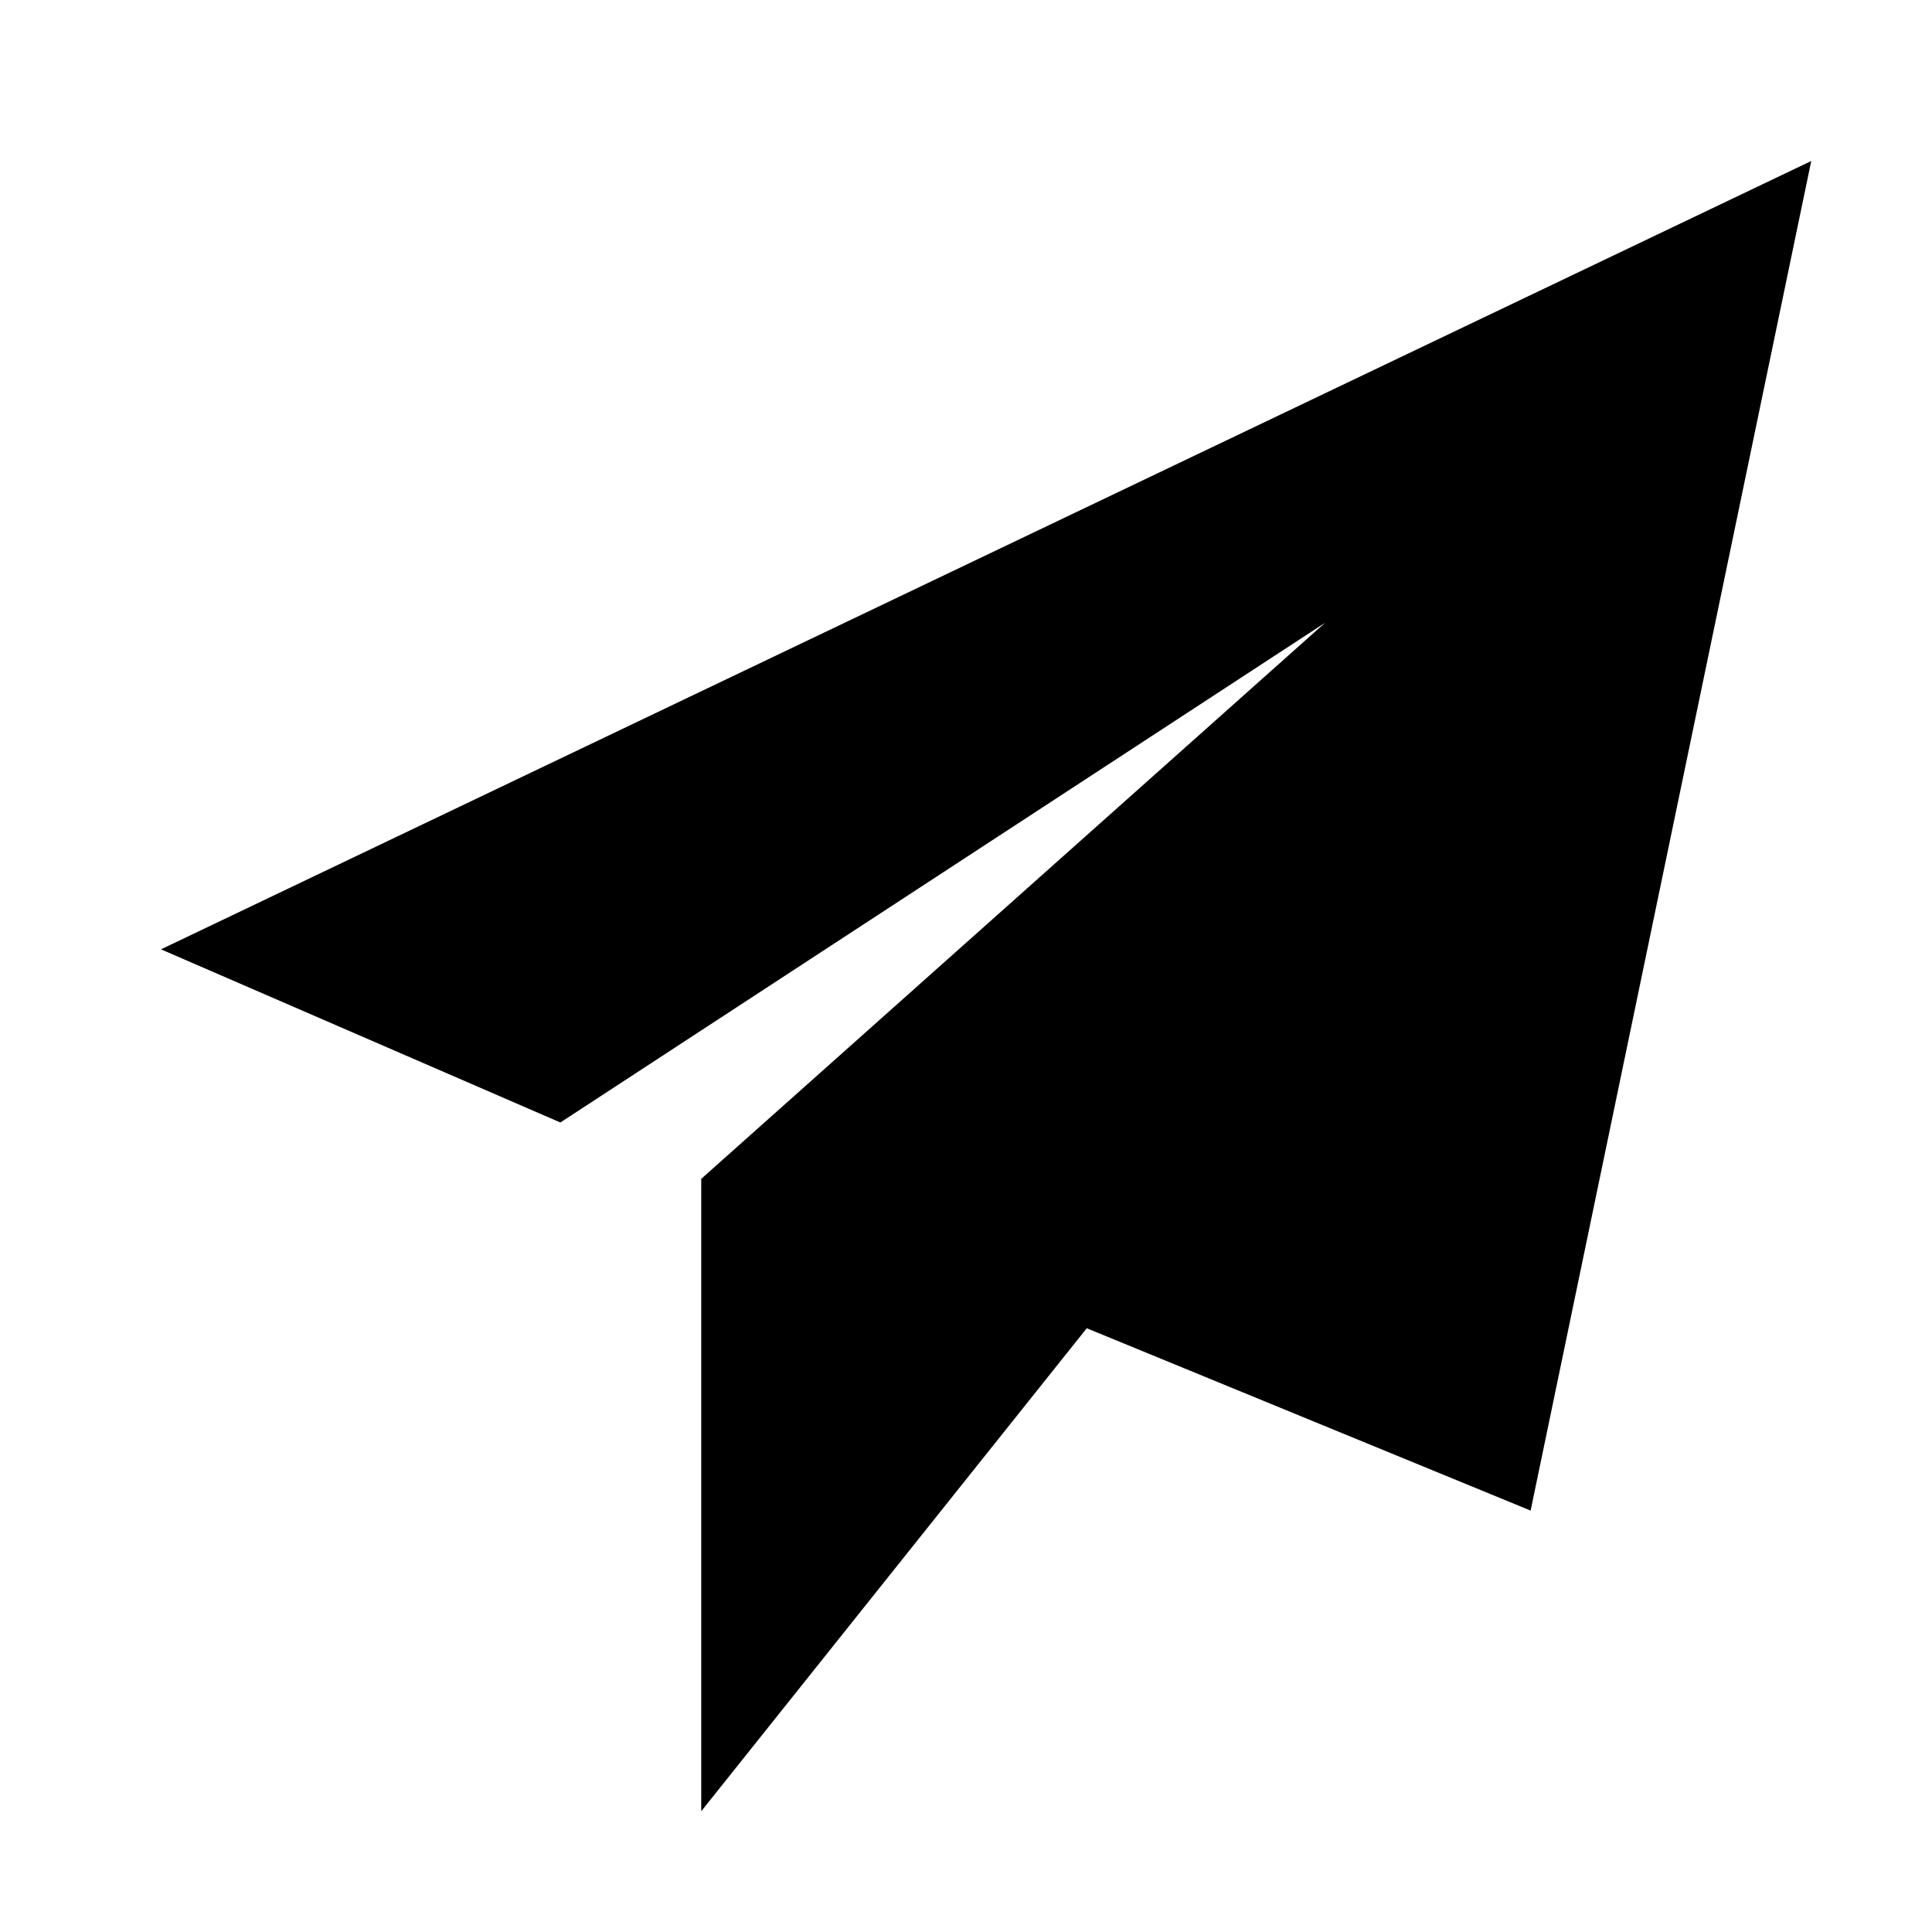 <svg width="24" height="24" viewBox="0 0 24 24" xmlns="http://www.w3.org/2000/svg">
    <path d="M19.014 18.765L22.5 2L2 11.793L6.961 13.944L16.461 7.736L8.711 14.644V22.5L13.5 16.5L19.014 18.765Z"/>
</svg>
